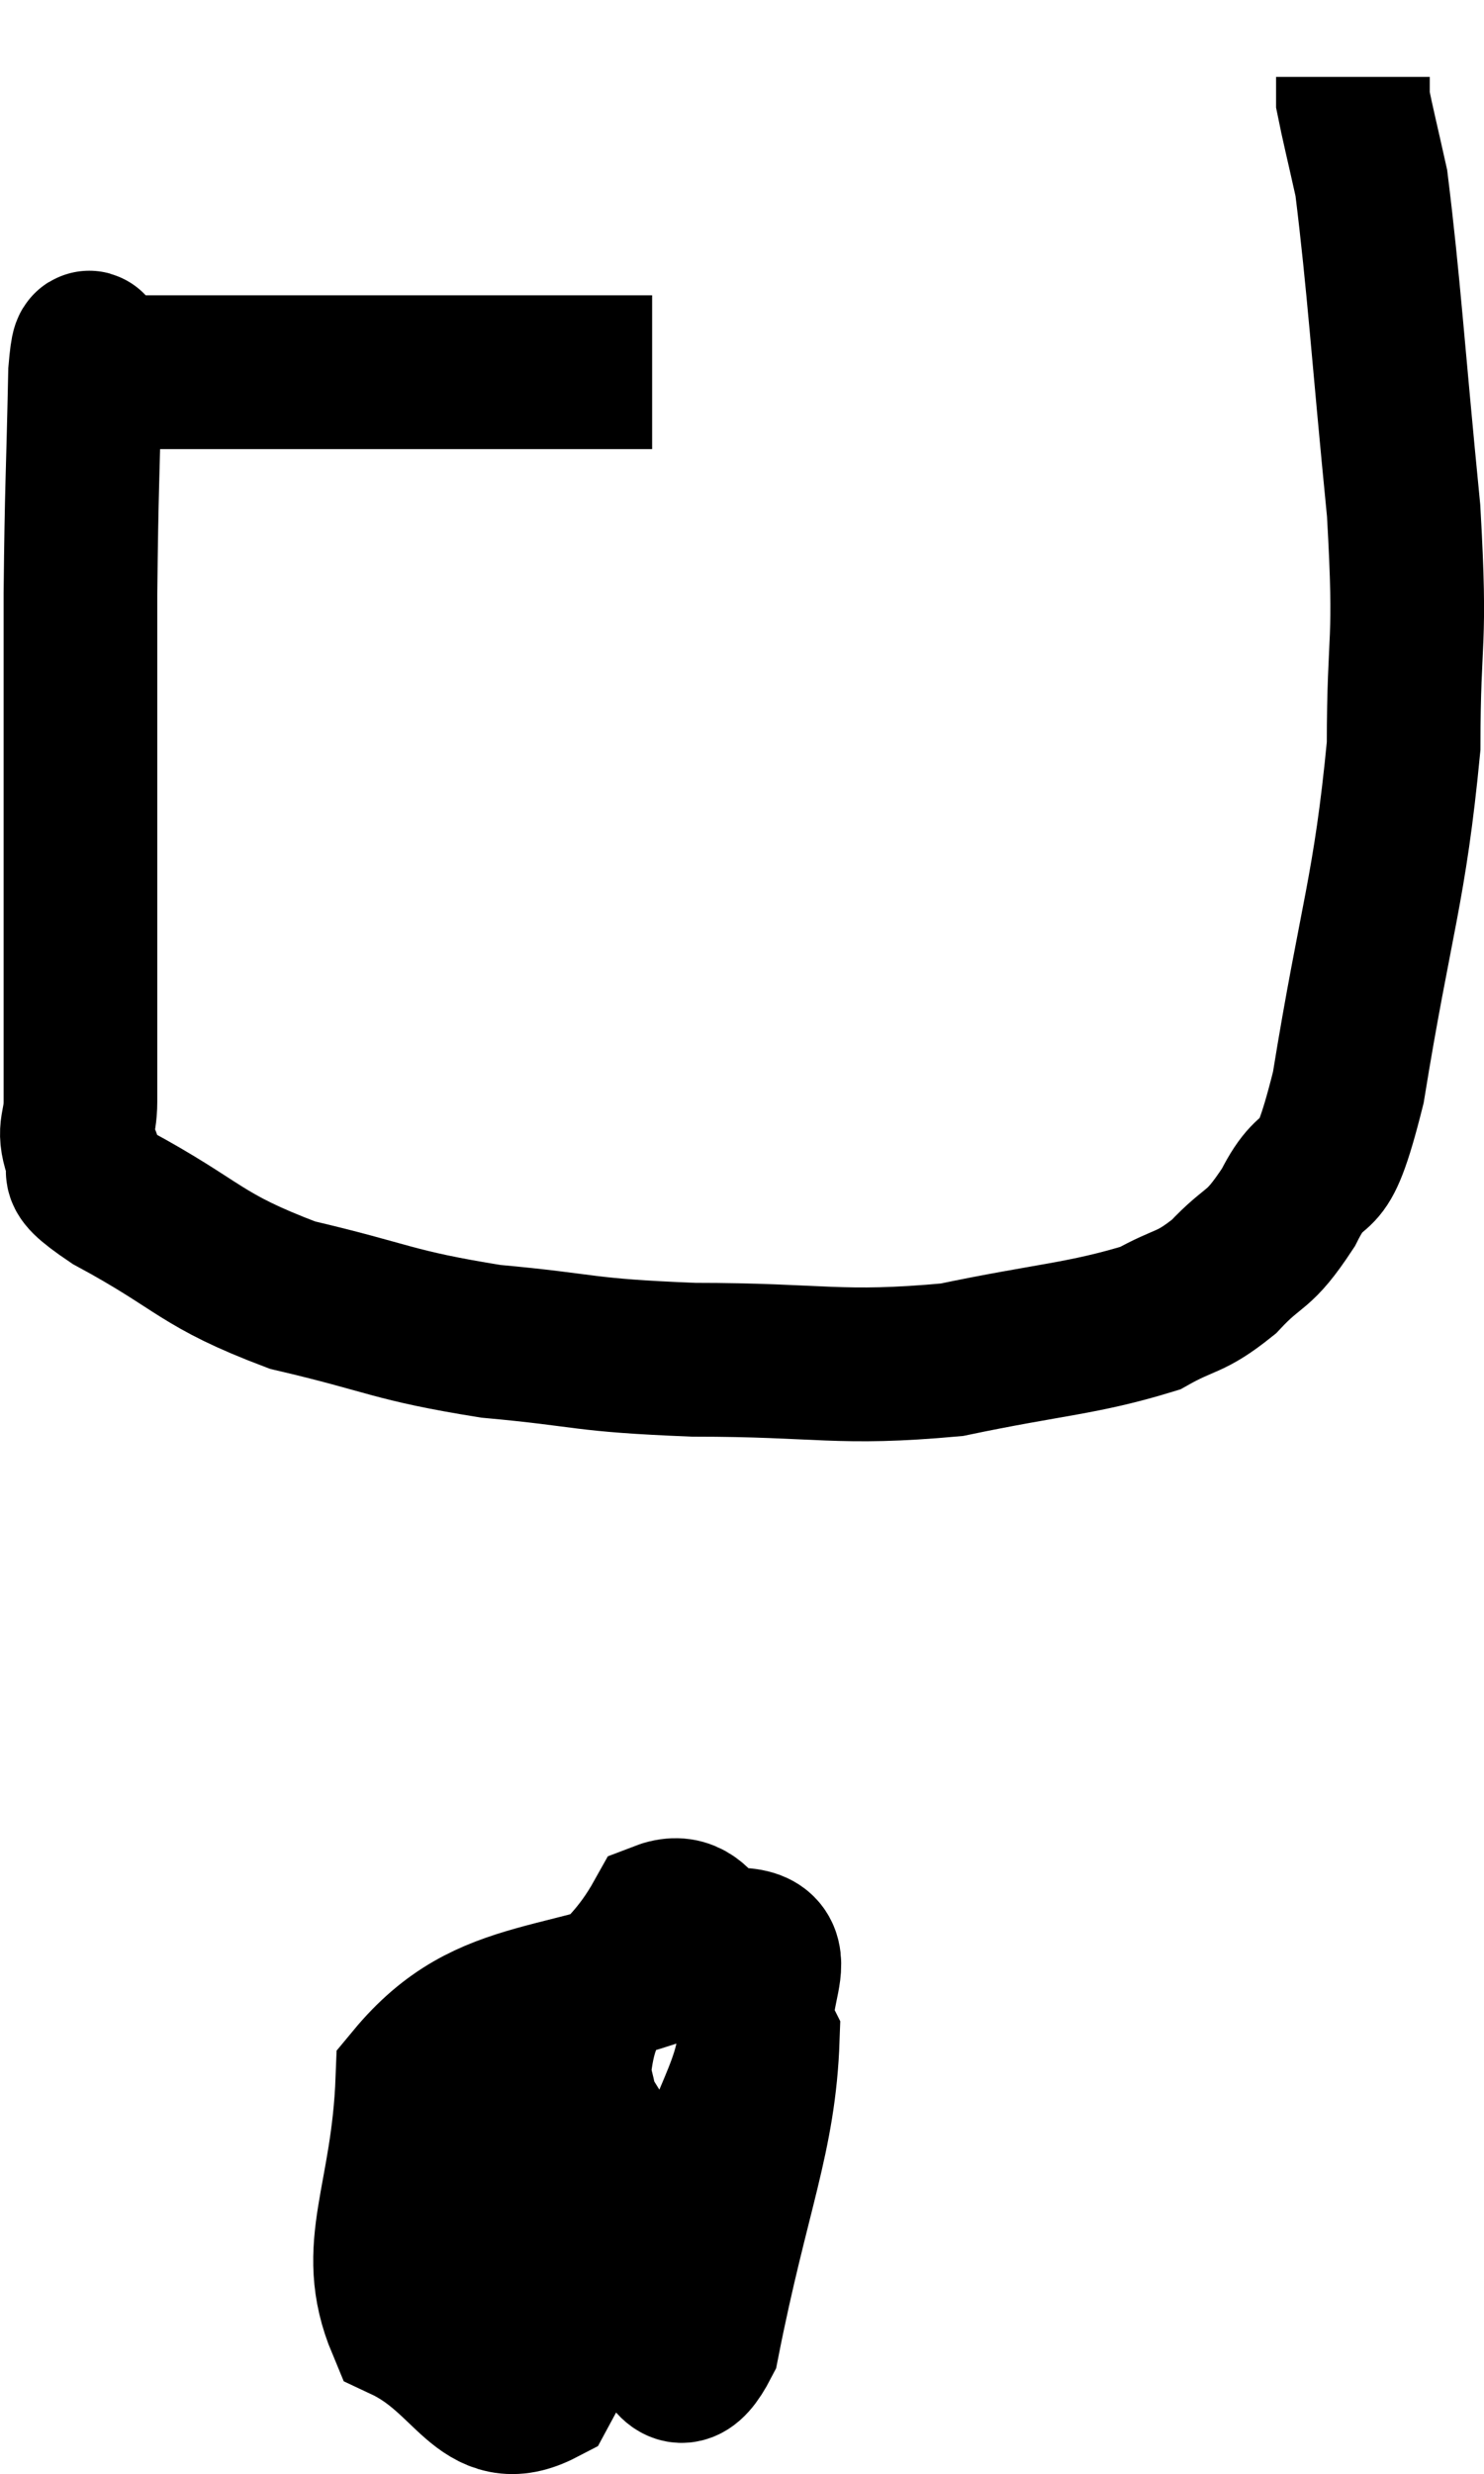 <svg xmlns="http://www.w3.org/2000/svg" viewBox="13.353 6.92 19.313 32.169" width="19.313" height="32.169"><path d="M 21.84 11.76 C 20.76 11.76, 20.79 11.76, 19.68 11.76 C 18.54 11.76, 18.27 11.76, 17.4 11.76 C 16.8 11.76, 16.77 11.76, 16.2 11.76 C 15.66 11.76, 15.51 11.76, 15.12 11.76 C 14.88 11.76, 14.76 11.76, 14.64 11.76 C 14.64 11.76, 14.685 11.76, 14.64 11.76 C 14.55 11.76, 14.52 11.04, 14.46 11.76 C 14.43 13.2, 14.415 13.2, 14.4 14.64 C 14.4 16.08, 14.4 16.215, 14.4 17.52 C 14.4 18.69, 14.4 18.93, 14.4 19.86 C 14.4 20.55, 14.4 20.73, 14.4 21.24 C 14.4 21.57, 14.295 21.585, 14.4 21.9 C 14.61 22.2, 14.13 22.035, 14.82 22.5 C 15.99 23.13, 15.93 23.295, 17.16 23.76 C 18.45 24.06, 18.435 24.15, 19.74 24.36 C 21.06 24.48, 20.88 24.54, 22.38 24.6 C 24.06 24.6, 24.255 24.735, 25.74 24.6 C 27.03 24.33, 27.435 24.33, 28.32 24.06 C 28.8 23.79, 28.83 23.88, 29.28 23.52 C 29.7 23.07, 29.715 23.235, 30.12 22.62 C 30.51 21.84, 30.525 22.56, 30.9 21.06 C 31.26 18.84, 31.44 18.495, 31.62 16.62 C 31.62 15.09, 31.725 15.39, 31.62 13.56 C 31.41 11.43, 31.365 10.635, 31.2 9.3 C 31.08 8.76, 31.02 8.52, 30.96 8.22 C 30.96 8.16, 30.96 8.175, 30.96 8.1 C 30.96 8.01, 30.96 7.965, 30.96 7.92 C 30.96 7.92, 30.96 7.92, 30.96 7.92 L 30.96 7.92" fill="none" stroke="black" stroke-width="2"></path><path d="M 21.48 33.36 C 20.37 34.05, 19.77 34.02, 19.26 34.74 C 19.35 35.49, 18.645 36.015, 19.44 36.24 C 20.94 35.94, 21.51 36.45, 22.44 35.64 C 22.8 34.32, 23.28 33.945, 23.16 33 C 22.56 32.43, 22.545 31.635, 21.96 31.86 C 21.39 32.88, 20.925 32.67, 20.82 33.9 C 21.18 35.34, 21.12 35.91, 21.54 36.78 C 22.02 37.08, 22.065 38.22, 22.5 37.38 C 22.89 35.4, 23.235 34.71, 23.28 33.42 C 22.98 32.82, 23.82 32.085, 22.68 32.22 C 20.7 33.09, 19.74 32.73, 18.72 33.96 C 18.66 35.55, 18.18 36.135, 18.6 37.14 C 19.5 37.56, 19.62 38.385, 20.4 37.98 C 21.06 36.75, 21.405 36.405, 21.72 35.52 L 21.66 34.44" fill="none" stroke="black" stroke-width="2"></path></svg>